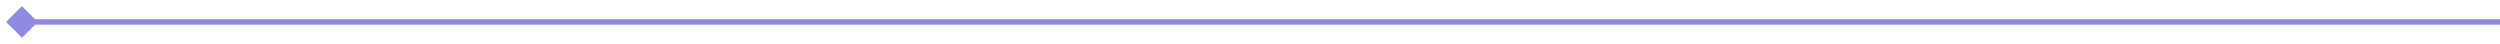 <svg width="228" height="4" viewBox="0 0 228 4" fill="none" xmlns="http://www.w3.org/2000/svg">
<path d="M0.557 2L2 3.443L3.443 2L2 0.557L0.557 2ZM2 2.25L228 2.25L228 1.75L2 1.75L2 2.25Z" fill="#918AE3"/>
</svg>
